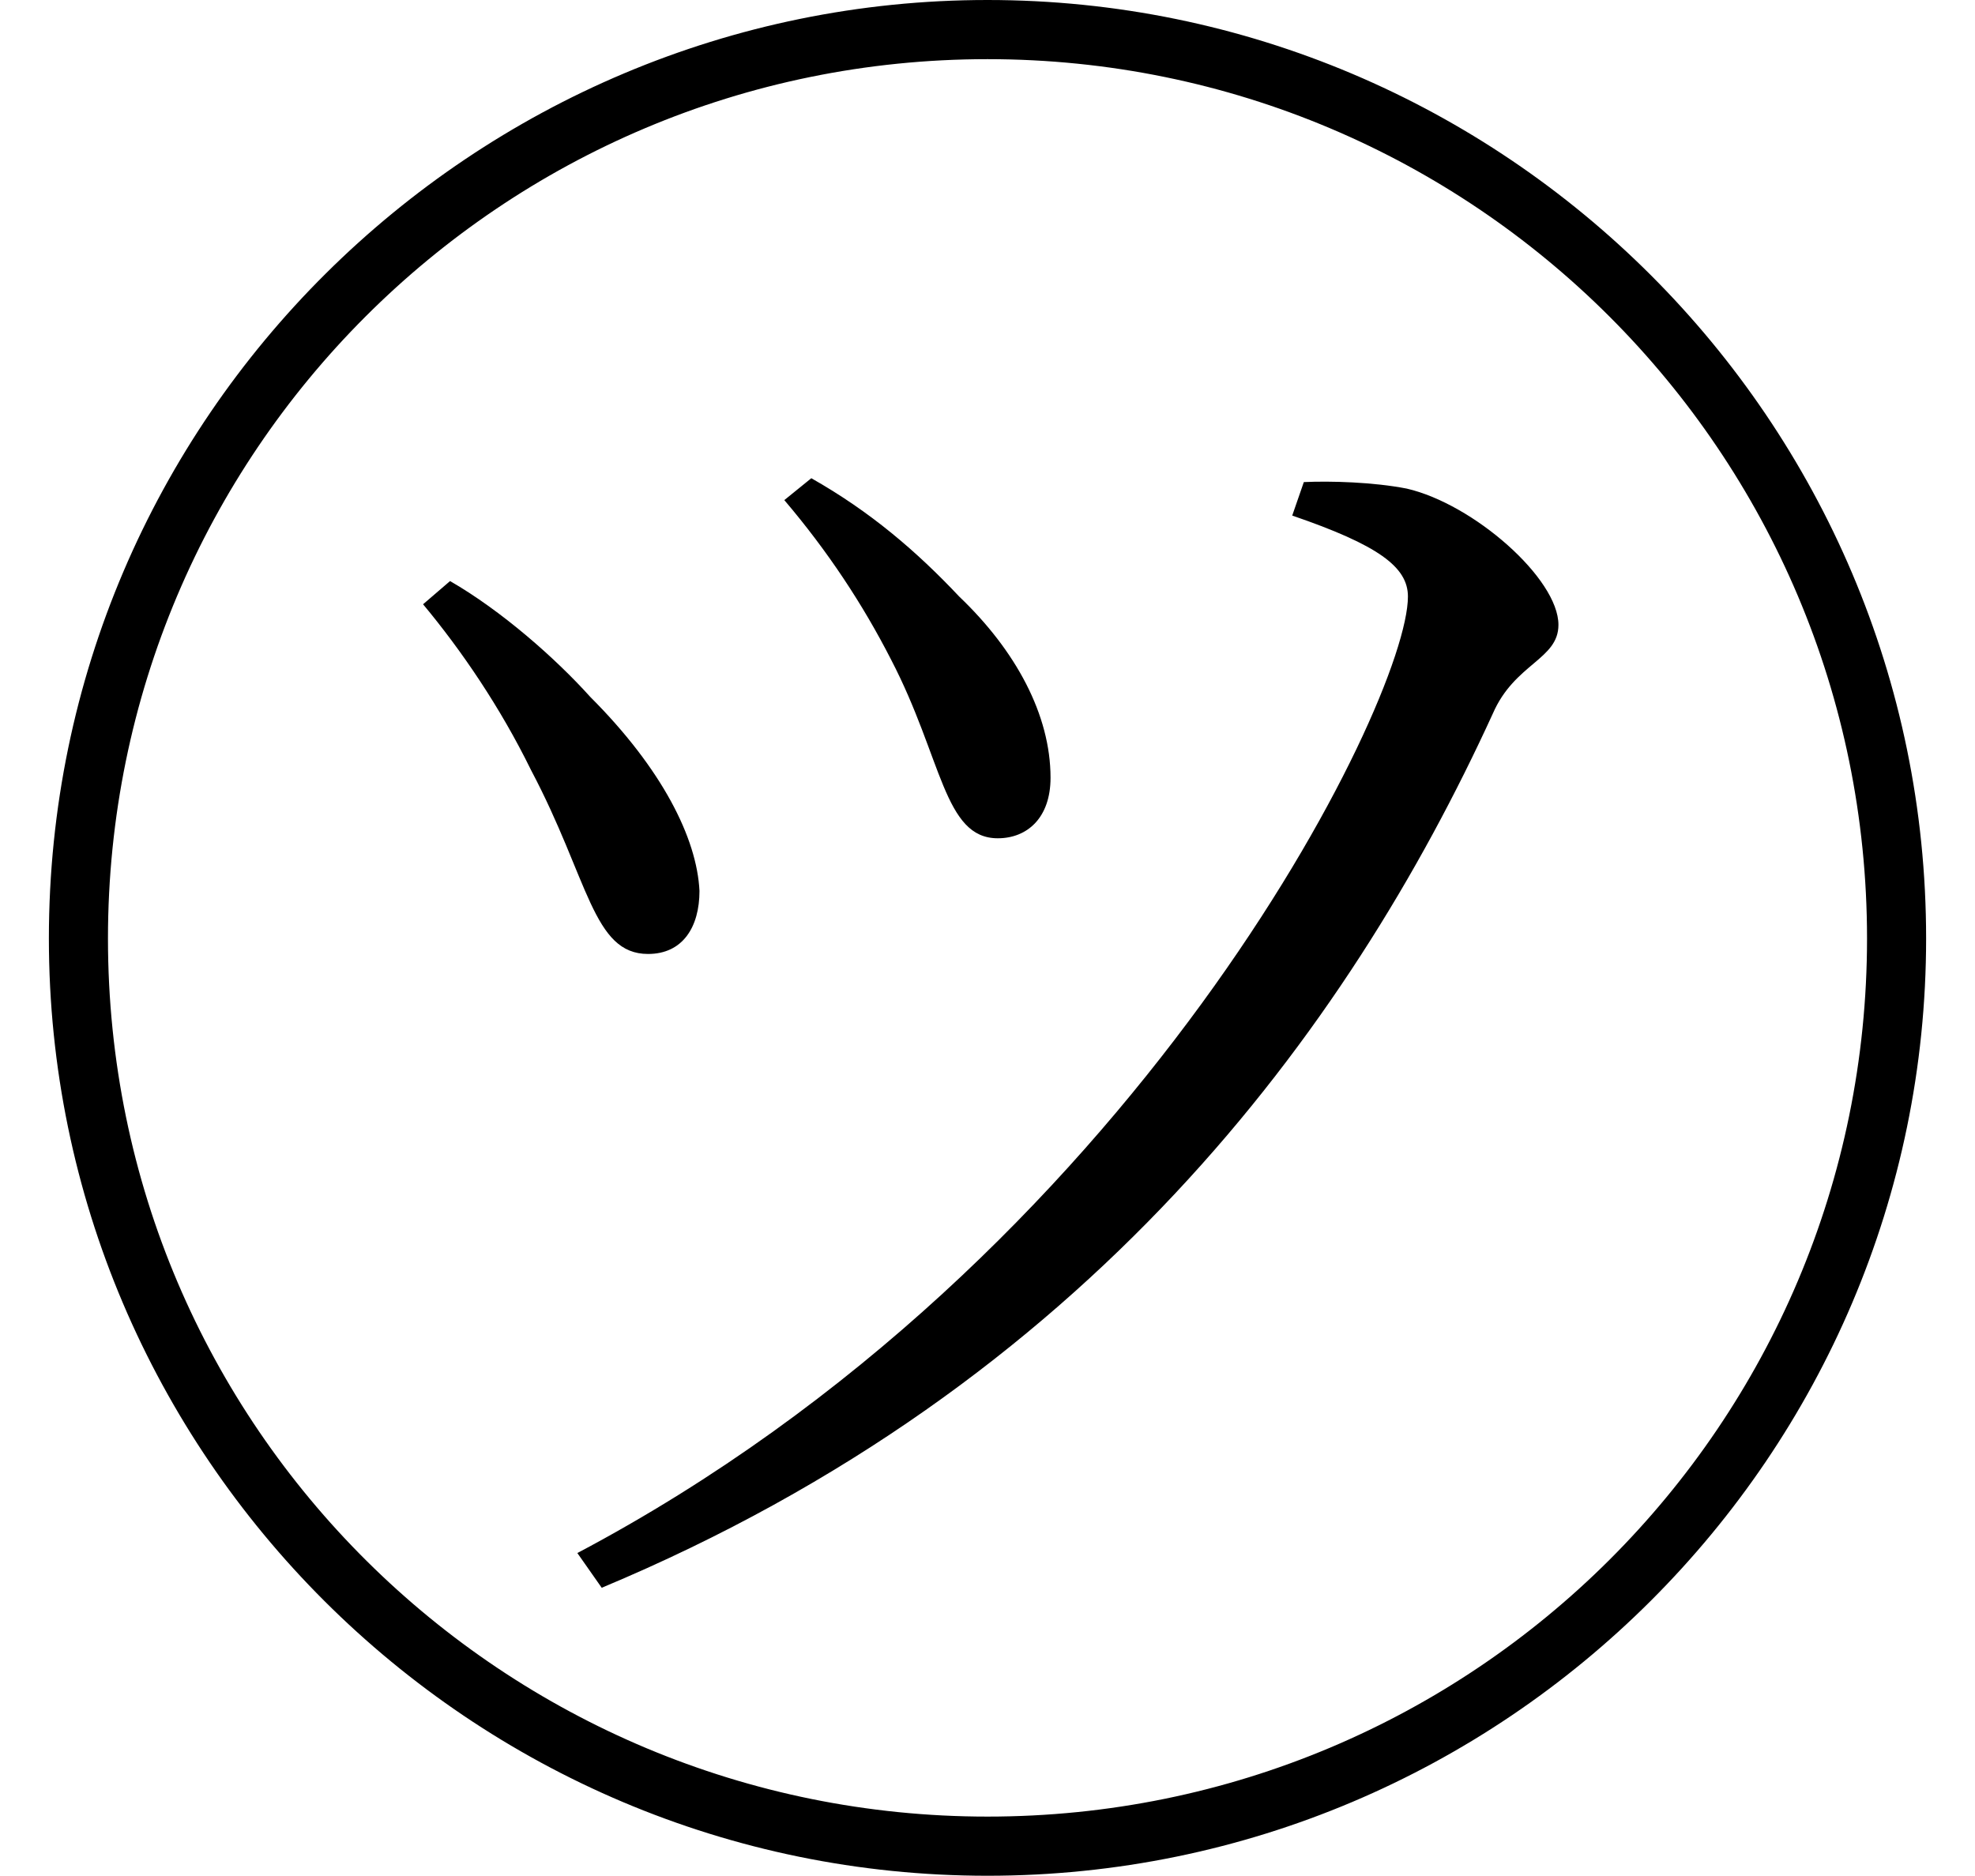 <svg height="22.797" viewBox="0 0 24 22.797" width="24" xmlns="http://www.w3.org/2000/svg">
<path d="M12,20.5 C5.766,20.5 0.594,15.438 0.594,9.094 C0.594,2.812 5.719,-2.297 12,-2.297 C18.281,-2.297 23.406,2.812 23.406,9.094 C23.406,15.391 18.281,20.5 12,20.5 Z M12,-1.578 C6.141,-1.578 1.312,3.141 1.312,9.094 C1.312,15 6.094,19.781 12,19.781 C17.906,19.781 22.688,15 22.688,9.094 C22.688,3.188 17.906,-1.578 12,-1.578 Z M7.016,1.625 L7.312,1.203 C13.219,3.672 16.375,7.969 18.141,11.828 C18.406,12.438 18.938,12.484 18.938,12.906 C18.938,13.469 17.906,14.375 17.094,14.562 C16.688,14.641 16.172,14.656 15.844,14.641 L15.703,14.234 C16.75,13.875 17.109,13.609 17.109,13.25 C17.109,11.969 13.781,5.203 7.016,1.625 Z M7.875,8.906 C8.297,8.906 8.5,9.234 8.5,9.672 C8.469,10.312 8.047,11.156 7.172,12.031 C6.75,12.5 6.094,13.078 5.469,13.438 L5.141,13.156 C5.609,12.594 6.078,11.906 6.453,11.141 C7.156,9.812 7.203,8.906 7.875,8.906 Z M12.125,10.312 C12.484,10.312 12.766,10.562 12.766,11.047 C12.766,11.812 12.344,12.594 11.656,13.25 C11.141,13.797 10.578,14.281 9.859,14.688 L9.531,14.422 C10.062,13.797 10.484,13.156 10.828,12.484 C11.453,11.281 11.469,10.312 12.125,10.312 Z" transform="translate(0, 20.5) scale(1, -1)"/>
</svg>
